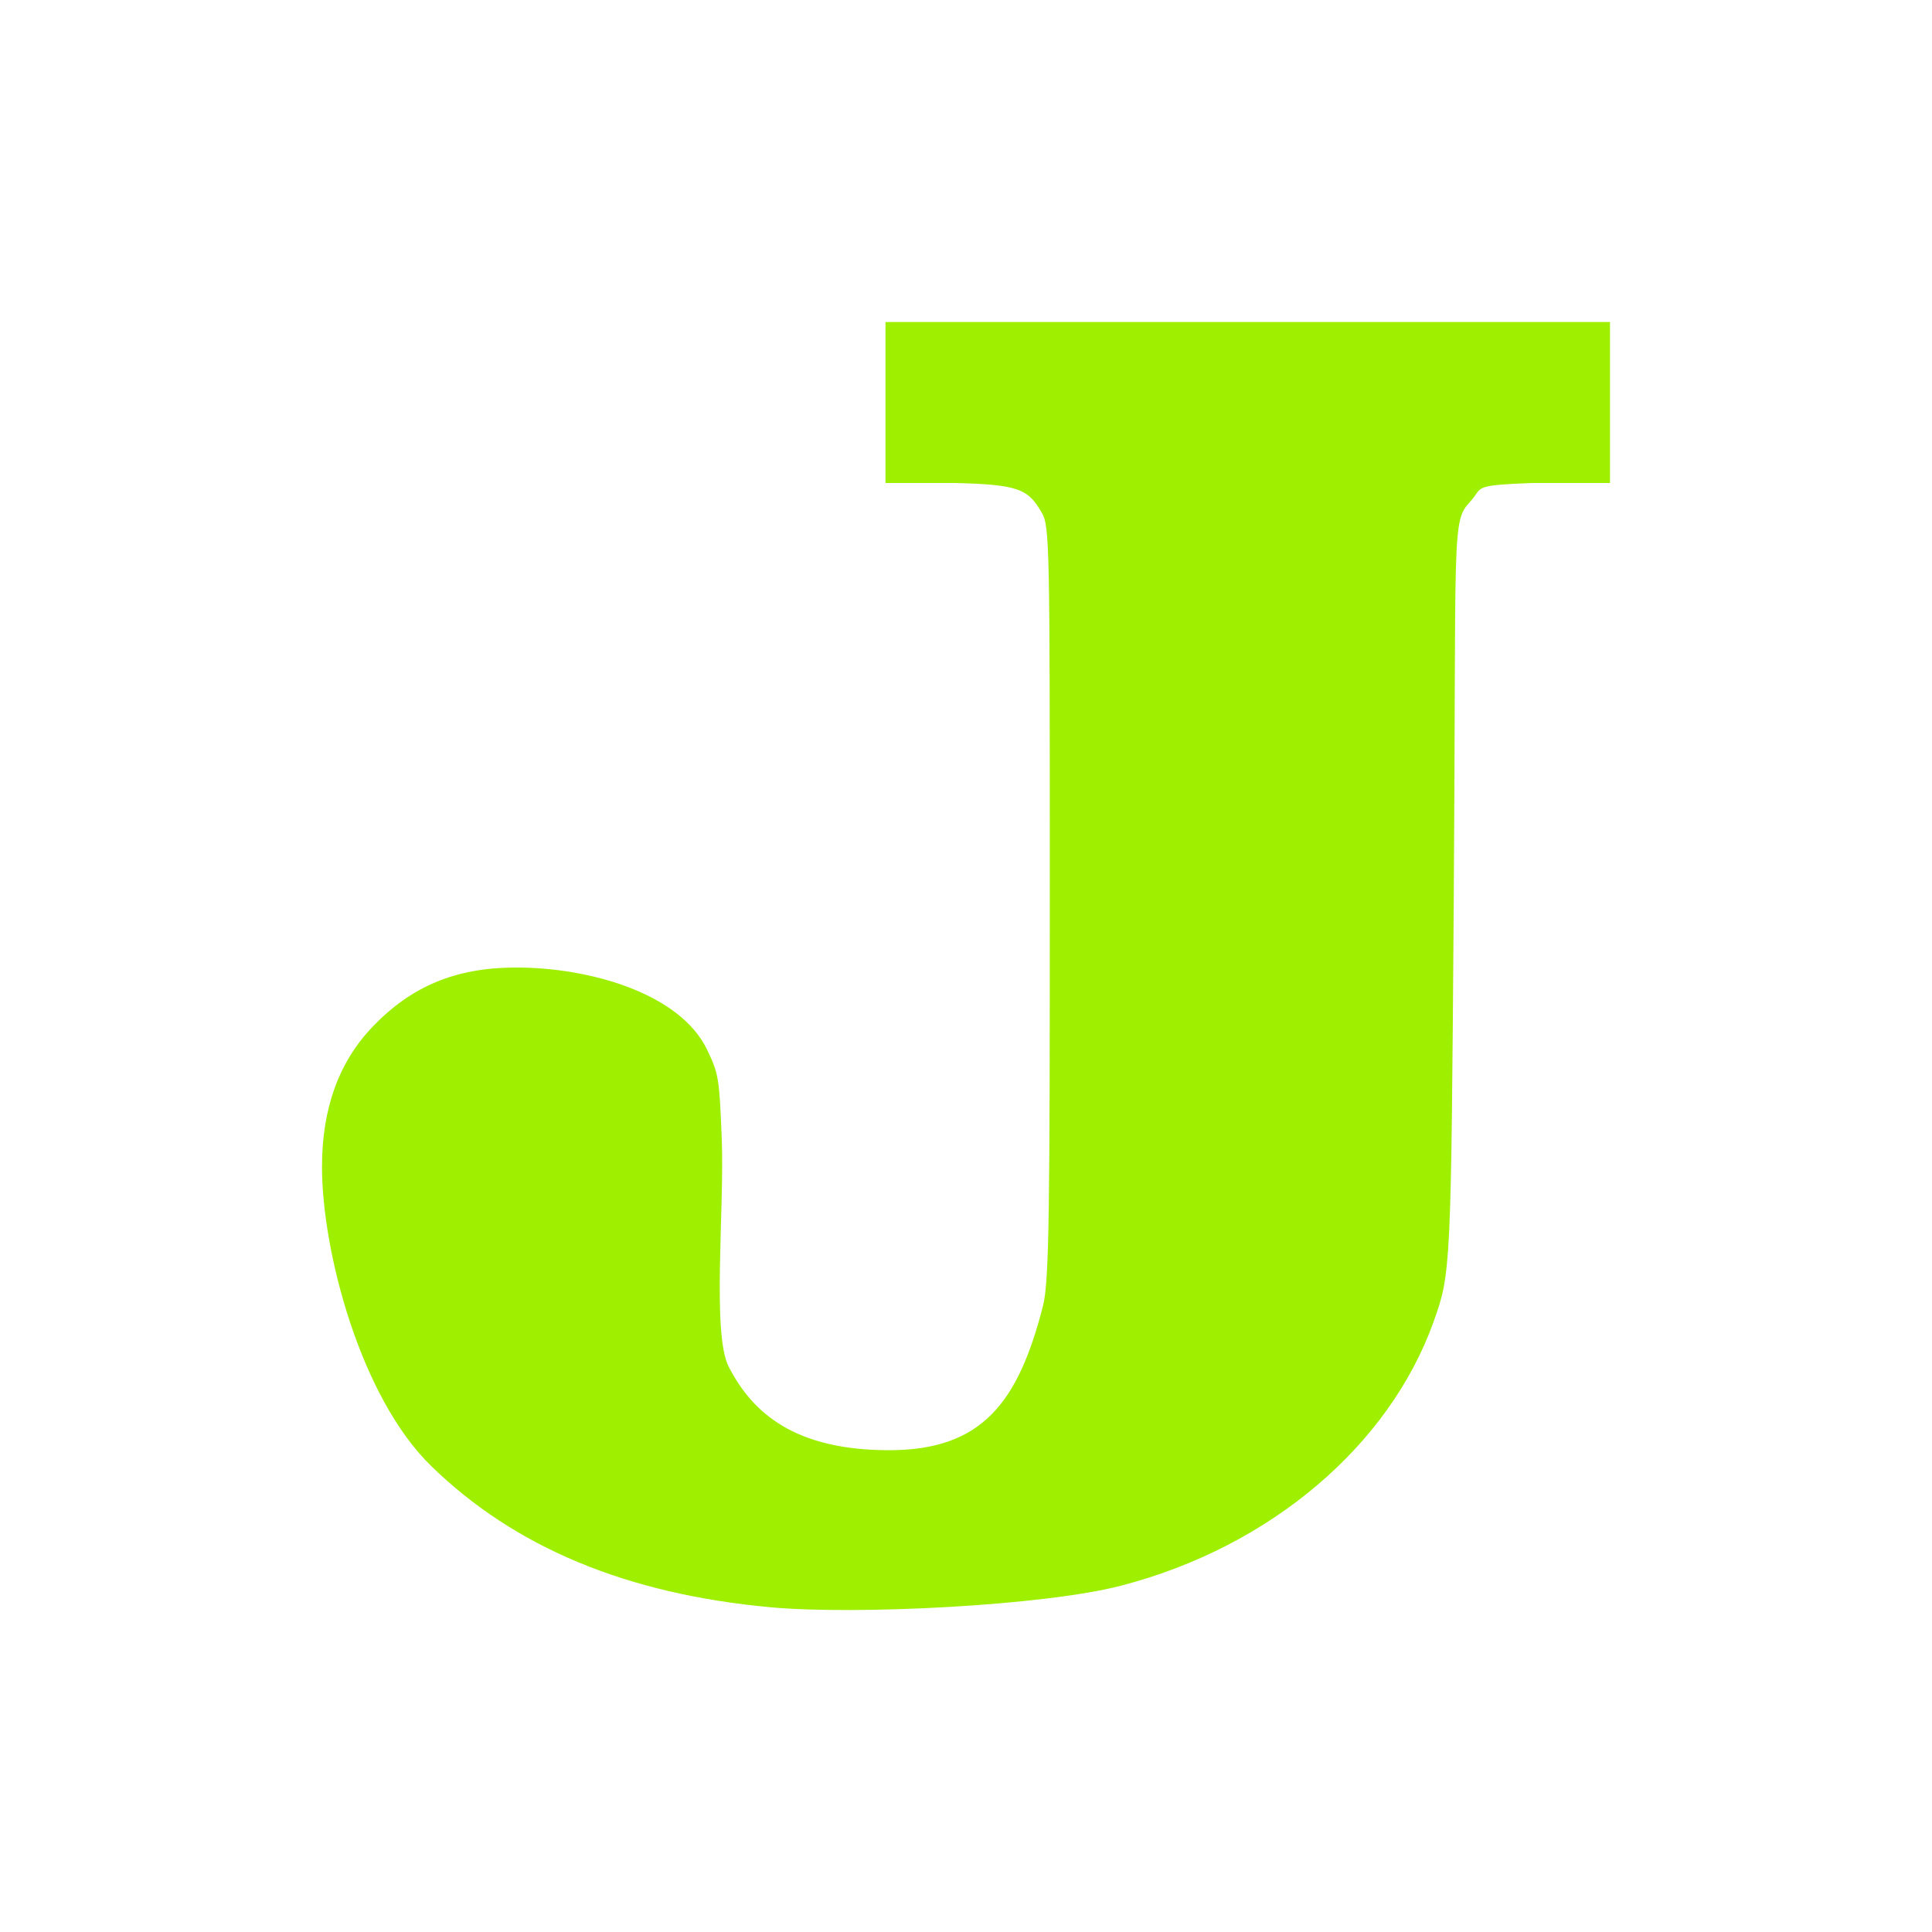 <svg xmlns="http://www.w3.org/2000/svg" width="24" height="24" version="1.1">
 <defs>
  <style id="current-color-scheme" type="text/css">
   .ColorScheme-Text { color:#9fef00; } .ColorScheme-Highlight { color:#4285f4; }
  </style>
 </defs>
 <path style="fill:currentColor" class="ColorScheme-Text" d="M 9.571,19.966 C 7.784,19.801 6.398,19.225 5.358,18.213 4.474,17.353 4.002,15.542 4,14.503 c -0.002,-0.728 0.208,-1.31 0.63,-1.75 0.48,-0.501 1.029,-0.73 1.76,-0.734 0.915,-0.006 2.057,0.314 2.395,1.023 0.143,0.299 0.151,0.35 0.181,1.11 0.034,0.862 -0.123,2.414 0.085,2.823 0.299,0.587 0.832,1.039 1.991,1.04 1.159,8.78e-4 1.607,-0.593 1.914,-1.791 0.079,-0.306 0.085,-1.206 0.085,-5.18 0,-4.25 -0.002,-4.506 -0.098,-4.672 C 12.774,6.078 12.664,6.019 11.858,6 H 11 V 4 h 9 V 6 h -0.968 c -0.765,0.03 -0.601,0.05 -0.77,0.233 -0.233,0.252 -0.17,0.331 -0.203,4.955 -0.033,4.586 -0.035,4.631 -0.253,5.238 -0.546,1.517 -2.006,2.785 -3.88,3.272 -0.958,0.249 -3.292,0.366 -4.355,0.268 z"/>
</svg>
